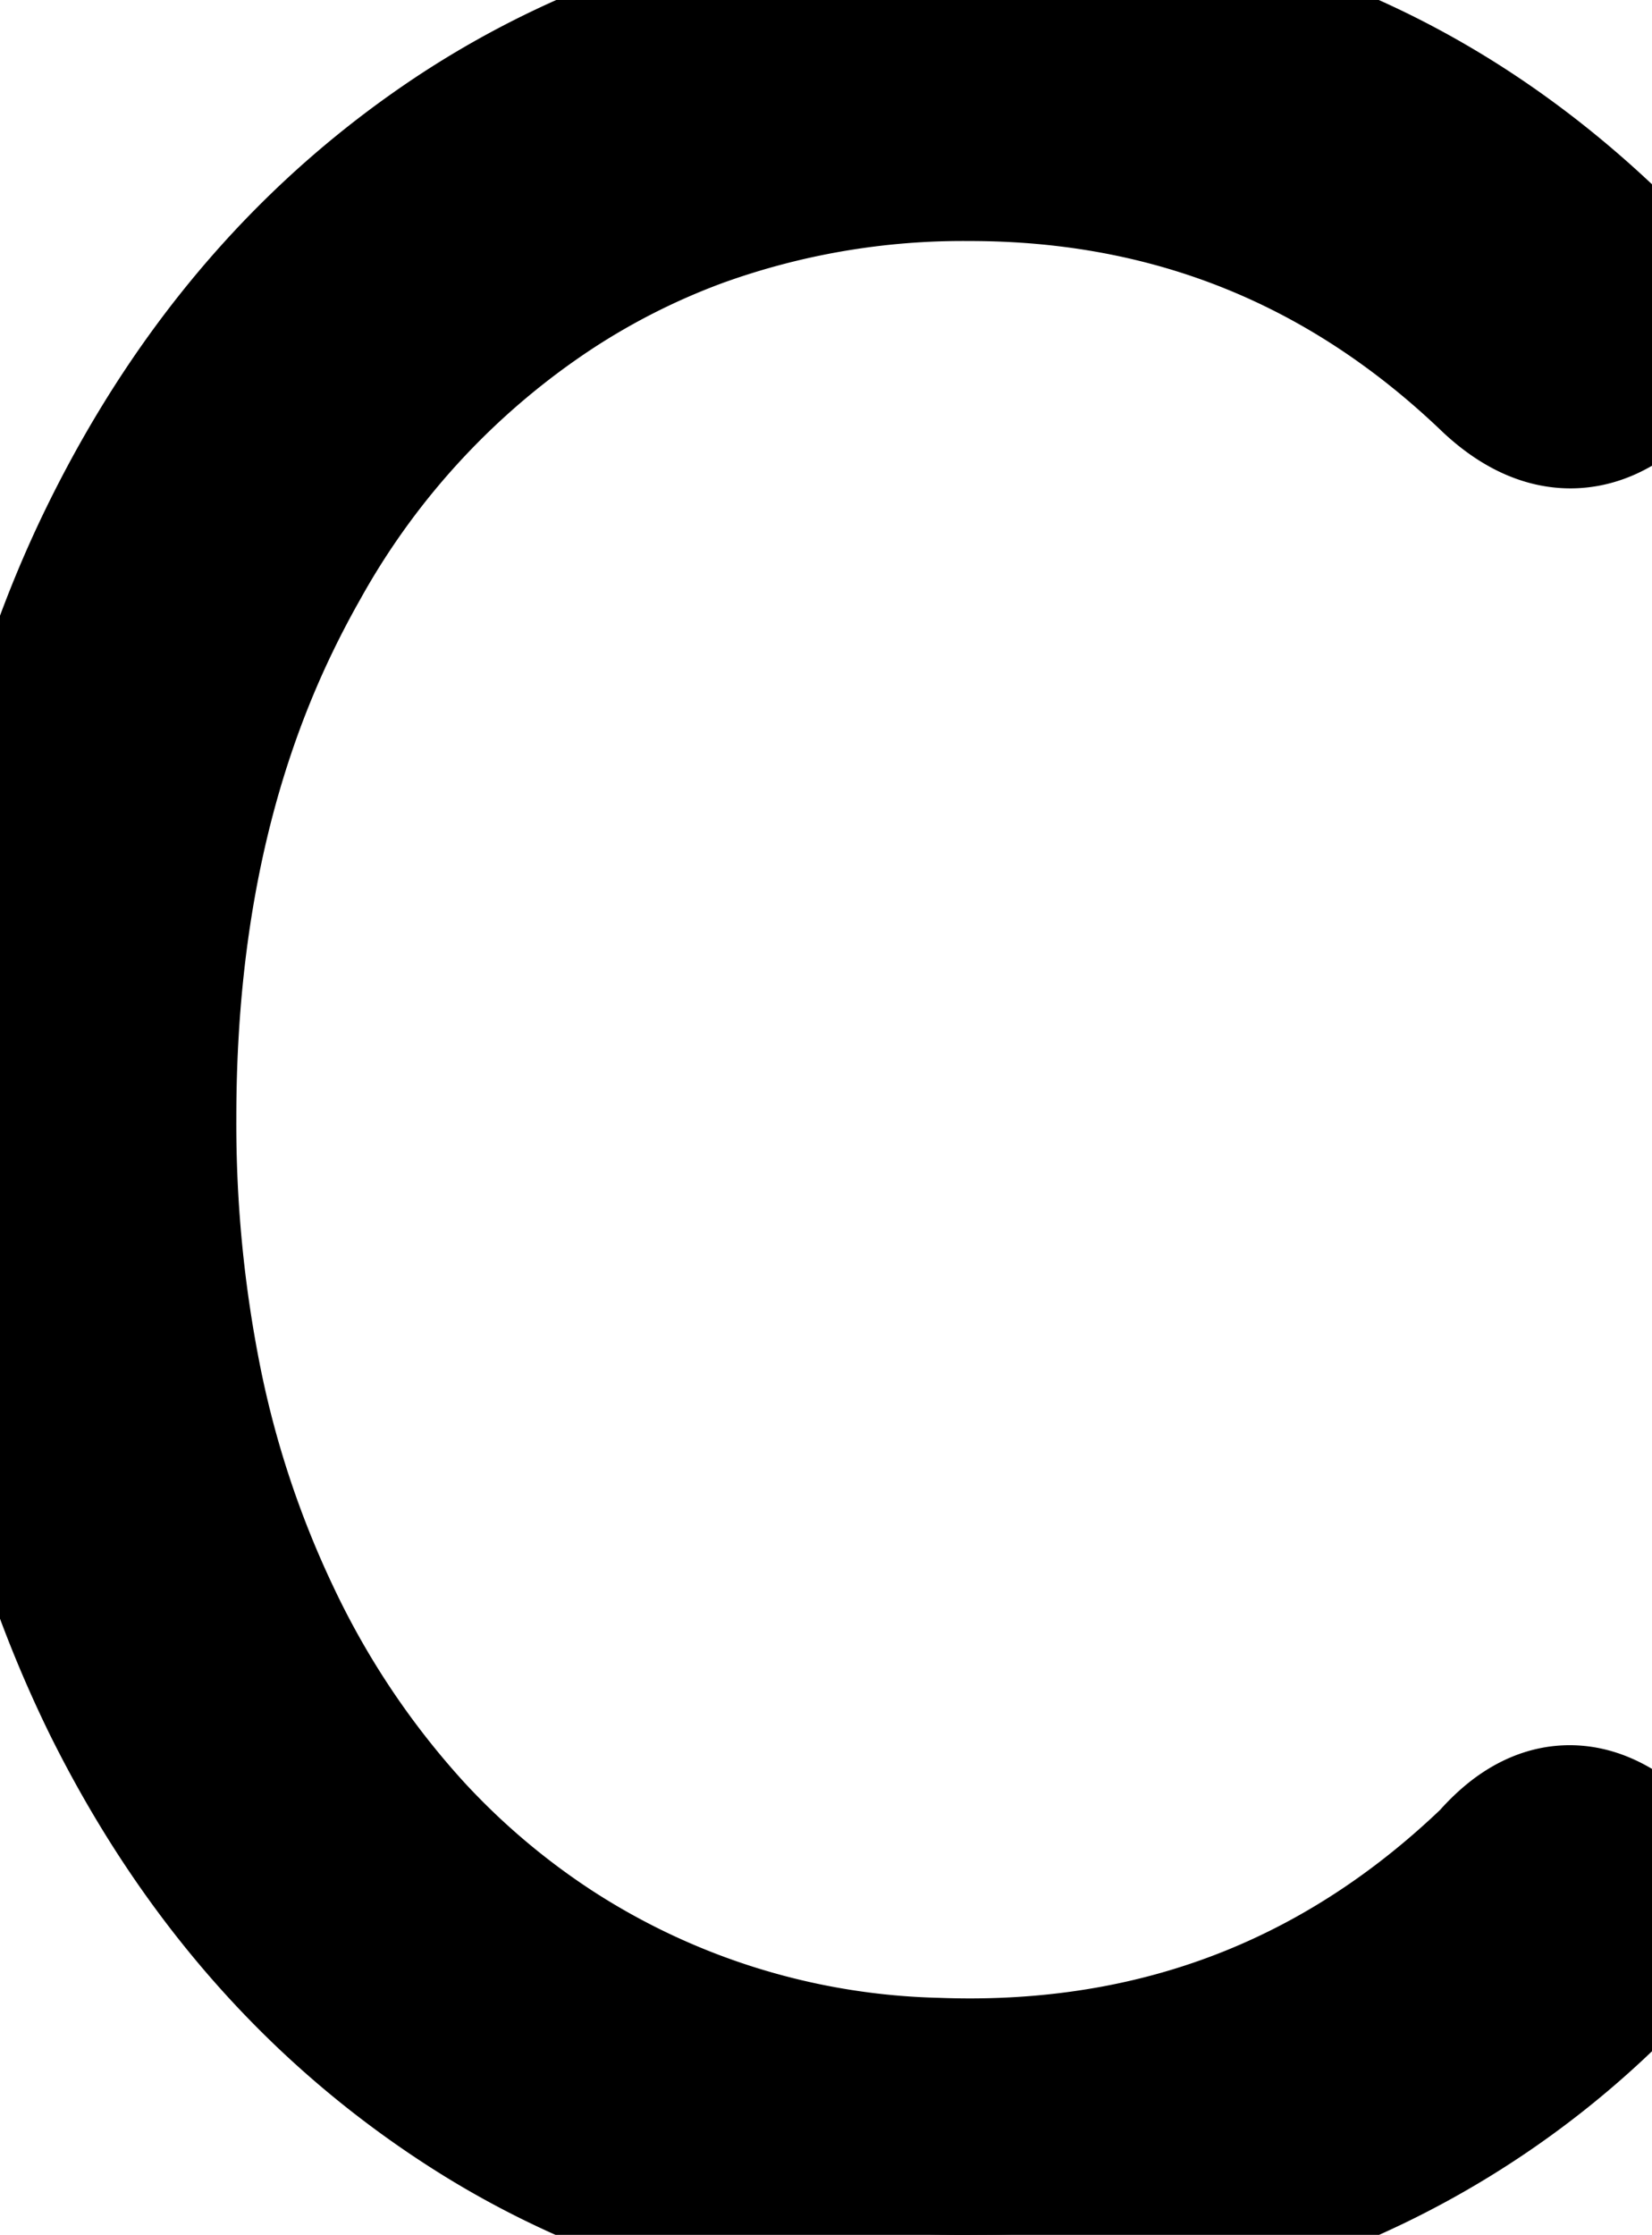 <svg xmlns="http://www.w3.org/2000/svg" viewBox="0 0 36.976 50.003" height="50.003" width="36.976"><g style="stroke:#000;stroke-width:1mm;fill:#000" fill="#000" stroke-width="1mm" stroke="#000" font-size="9pt" fill-rule="evenodd" stroke-linecap="round" id="svgGroup"><path d="M 14.627 48.845 A 21.116 21.116 0 0 0 21.7 50.003 A 23.92 23.92 0 0 0 21.965 50.001 A 19.73 19.73 0 0 0 36.2 44.003 Q 37.7 42.603 36.3 41.403 Q 35.128 40.481 34.025 41.384 A 3.511 3.511 0 0 0 33.6 41.803 Q 28.6 46.603 21.7 46.603 A 20.346 20.346 0 0 1 20.961 46.589 A 16.779 16.779 0 0 1 12.25 43.903 A 17.114 17.114 0 0 1 9.016 41.176 A 19.552 19.552 0 0 1 5.75 36.303 A 22.991 22.991 0 0 1 3.97 30.939 A 29.628 29.628 0 0 1 3.4 25.003 Q 3.4 18.603 5.75 13.753 A 21.801 21.801 0 0 1 6.406 12.502 A 17.905 17.905 0 0 1 12.25 6.203 A 16.352 16.352 0 0 1 15.525 4.557 A 17.73 17.73 0 0 1 21.7 3.503 Q 28.6 3.503 33.6 8.303 Q 34.753 9.373 35.838 8.884 A 2.334 2.334 0 0 0 36.3 8.603 A 2.937 2.937 0 0 0 36.495 8.42 Q 37.587 7.297 36.2 6.003 Q 30.2 0.003 21.7 0.003 A 24.063 24.063 0 0 0 20.532 0.031 A 19.754 19.754 0 0 0 10.5 3.203 Q 5.6 6.403 2.8 12.053 Q 0 17.703 0 25.003 A 34.232 34.232 0 0 0 0.302 29.616 A 26.754 26.754 0 0 0 2.8 37.953 Q 5.6 43.603 10.5 46.803 A 19.208 19.208 0 0 0 14.627 48.845 Z"></path></g></svg>